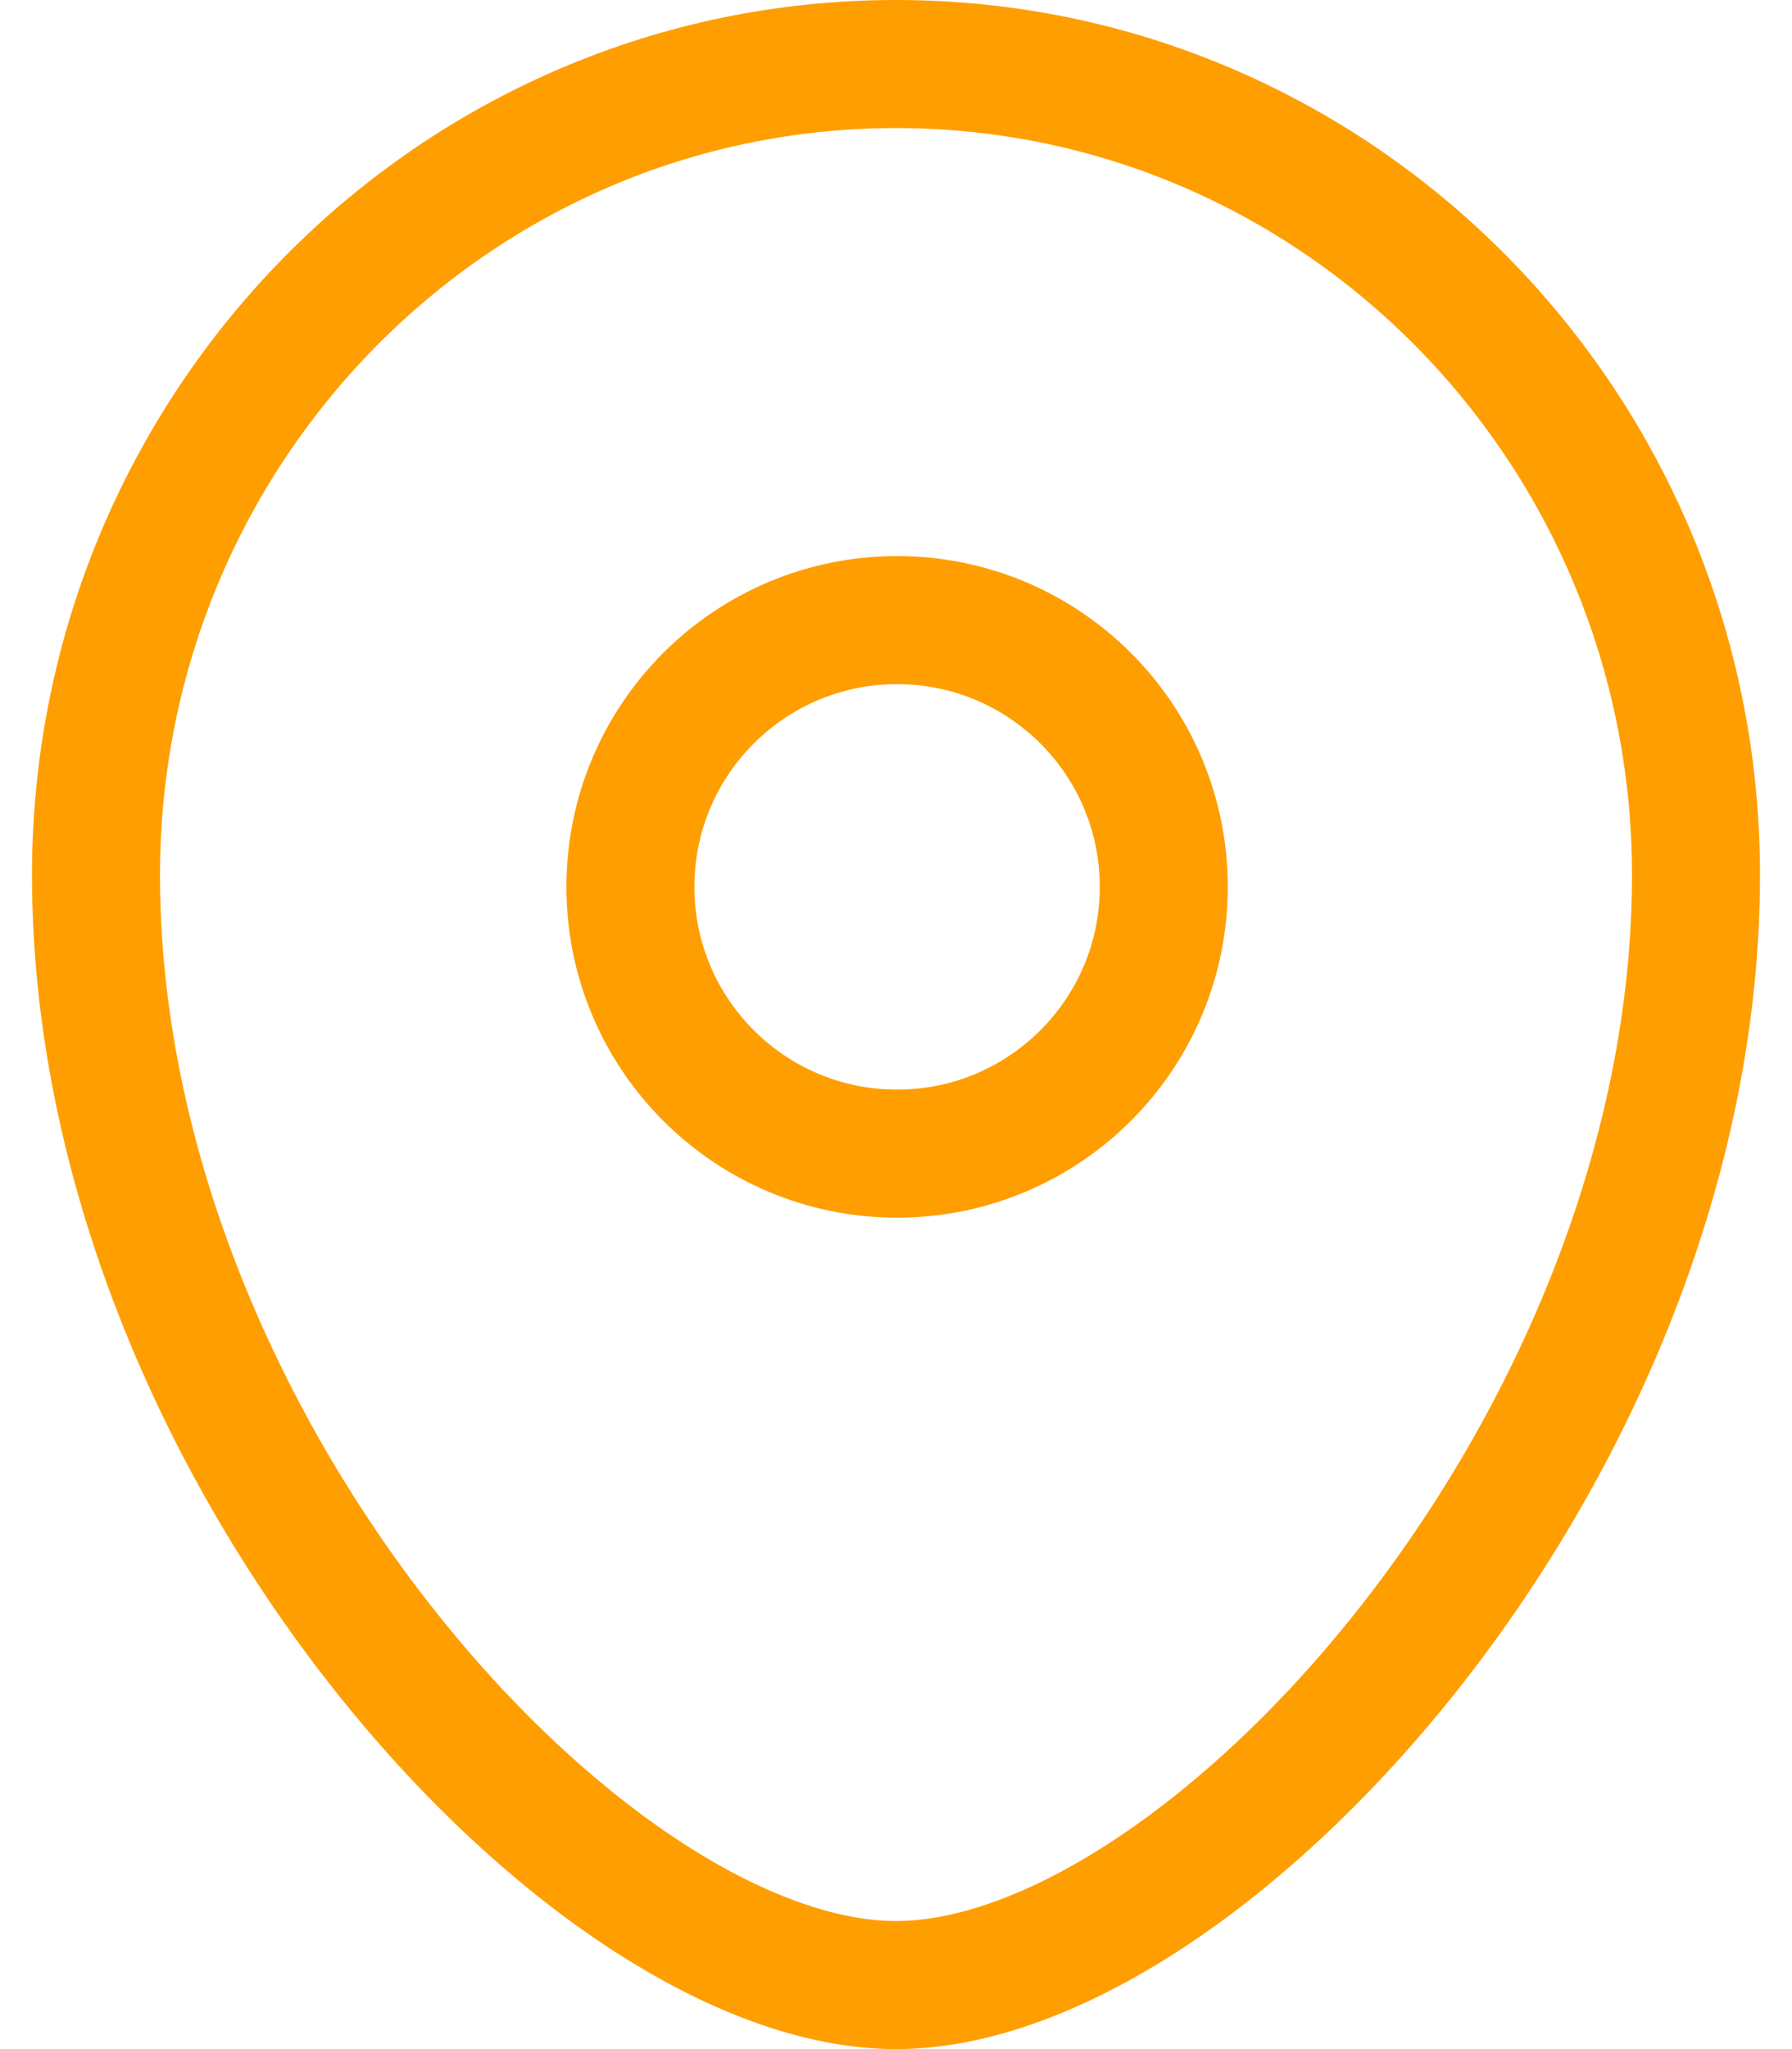 <svg width="14" height="16" viewBox="0 0 14 16" fill="none" xmlns="http://www.w3.org/2000/svg">
<path fill-rule="evenodd" clip-rule="evenodd" d="M9.092 6.925C9.092 5.774 8.159 4.842 7.008 4.842C5.858 4.842 4.925 5.774 4.925 6.925C4.925 8.076 5.858 9.008 7.008 9.008C8.159 9.008 9.092 8.076 9.092 6.925Z" stroke="#FF9E00" stroke-linecap="round" stroke-linejoin="round"/>
<path fill-rule="evenodd" clip-rule="evenodd" d="M7 15.5C4.585 15.5 0.75 11.299 0.75 6.832C0.75 3.335 3.548 0.5 7 0.5C10.452 0.5 13.25 3.335 13.25 6.832C13.25 11.299 9.415 15.5 7 15.5Z" stroke="#FF9E00" stroke-linecap="round" stroke-linejoin="round"/>
</svg>

